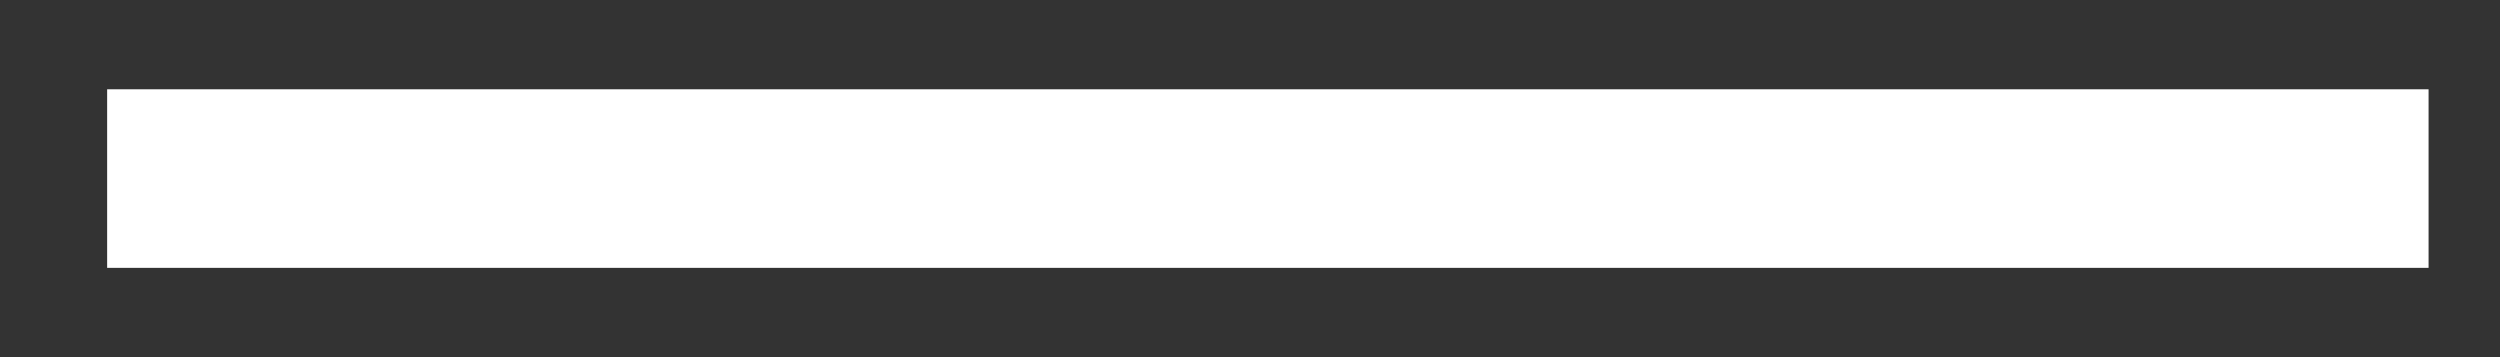 <svg width="14" height="2" viewBox="0 0 14 2" fill="none" xmlns="http://www.w3.org/2000/svg">
<rect x="0" y="0" width="14" height="2" fill="#333333" stroke="none"/>
<path d="M0.6 1.5V0.5H13.6V1.5H0.6Z" fill="white"/>
</svg>
